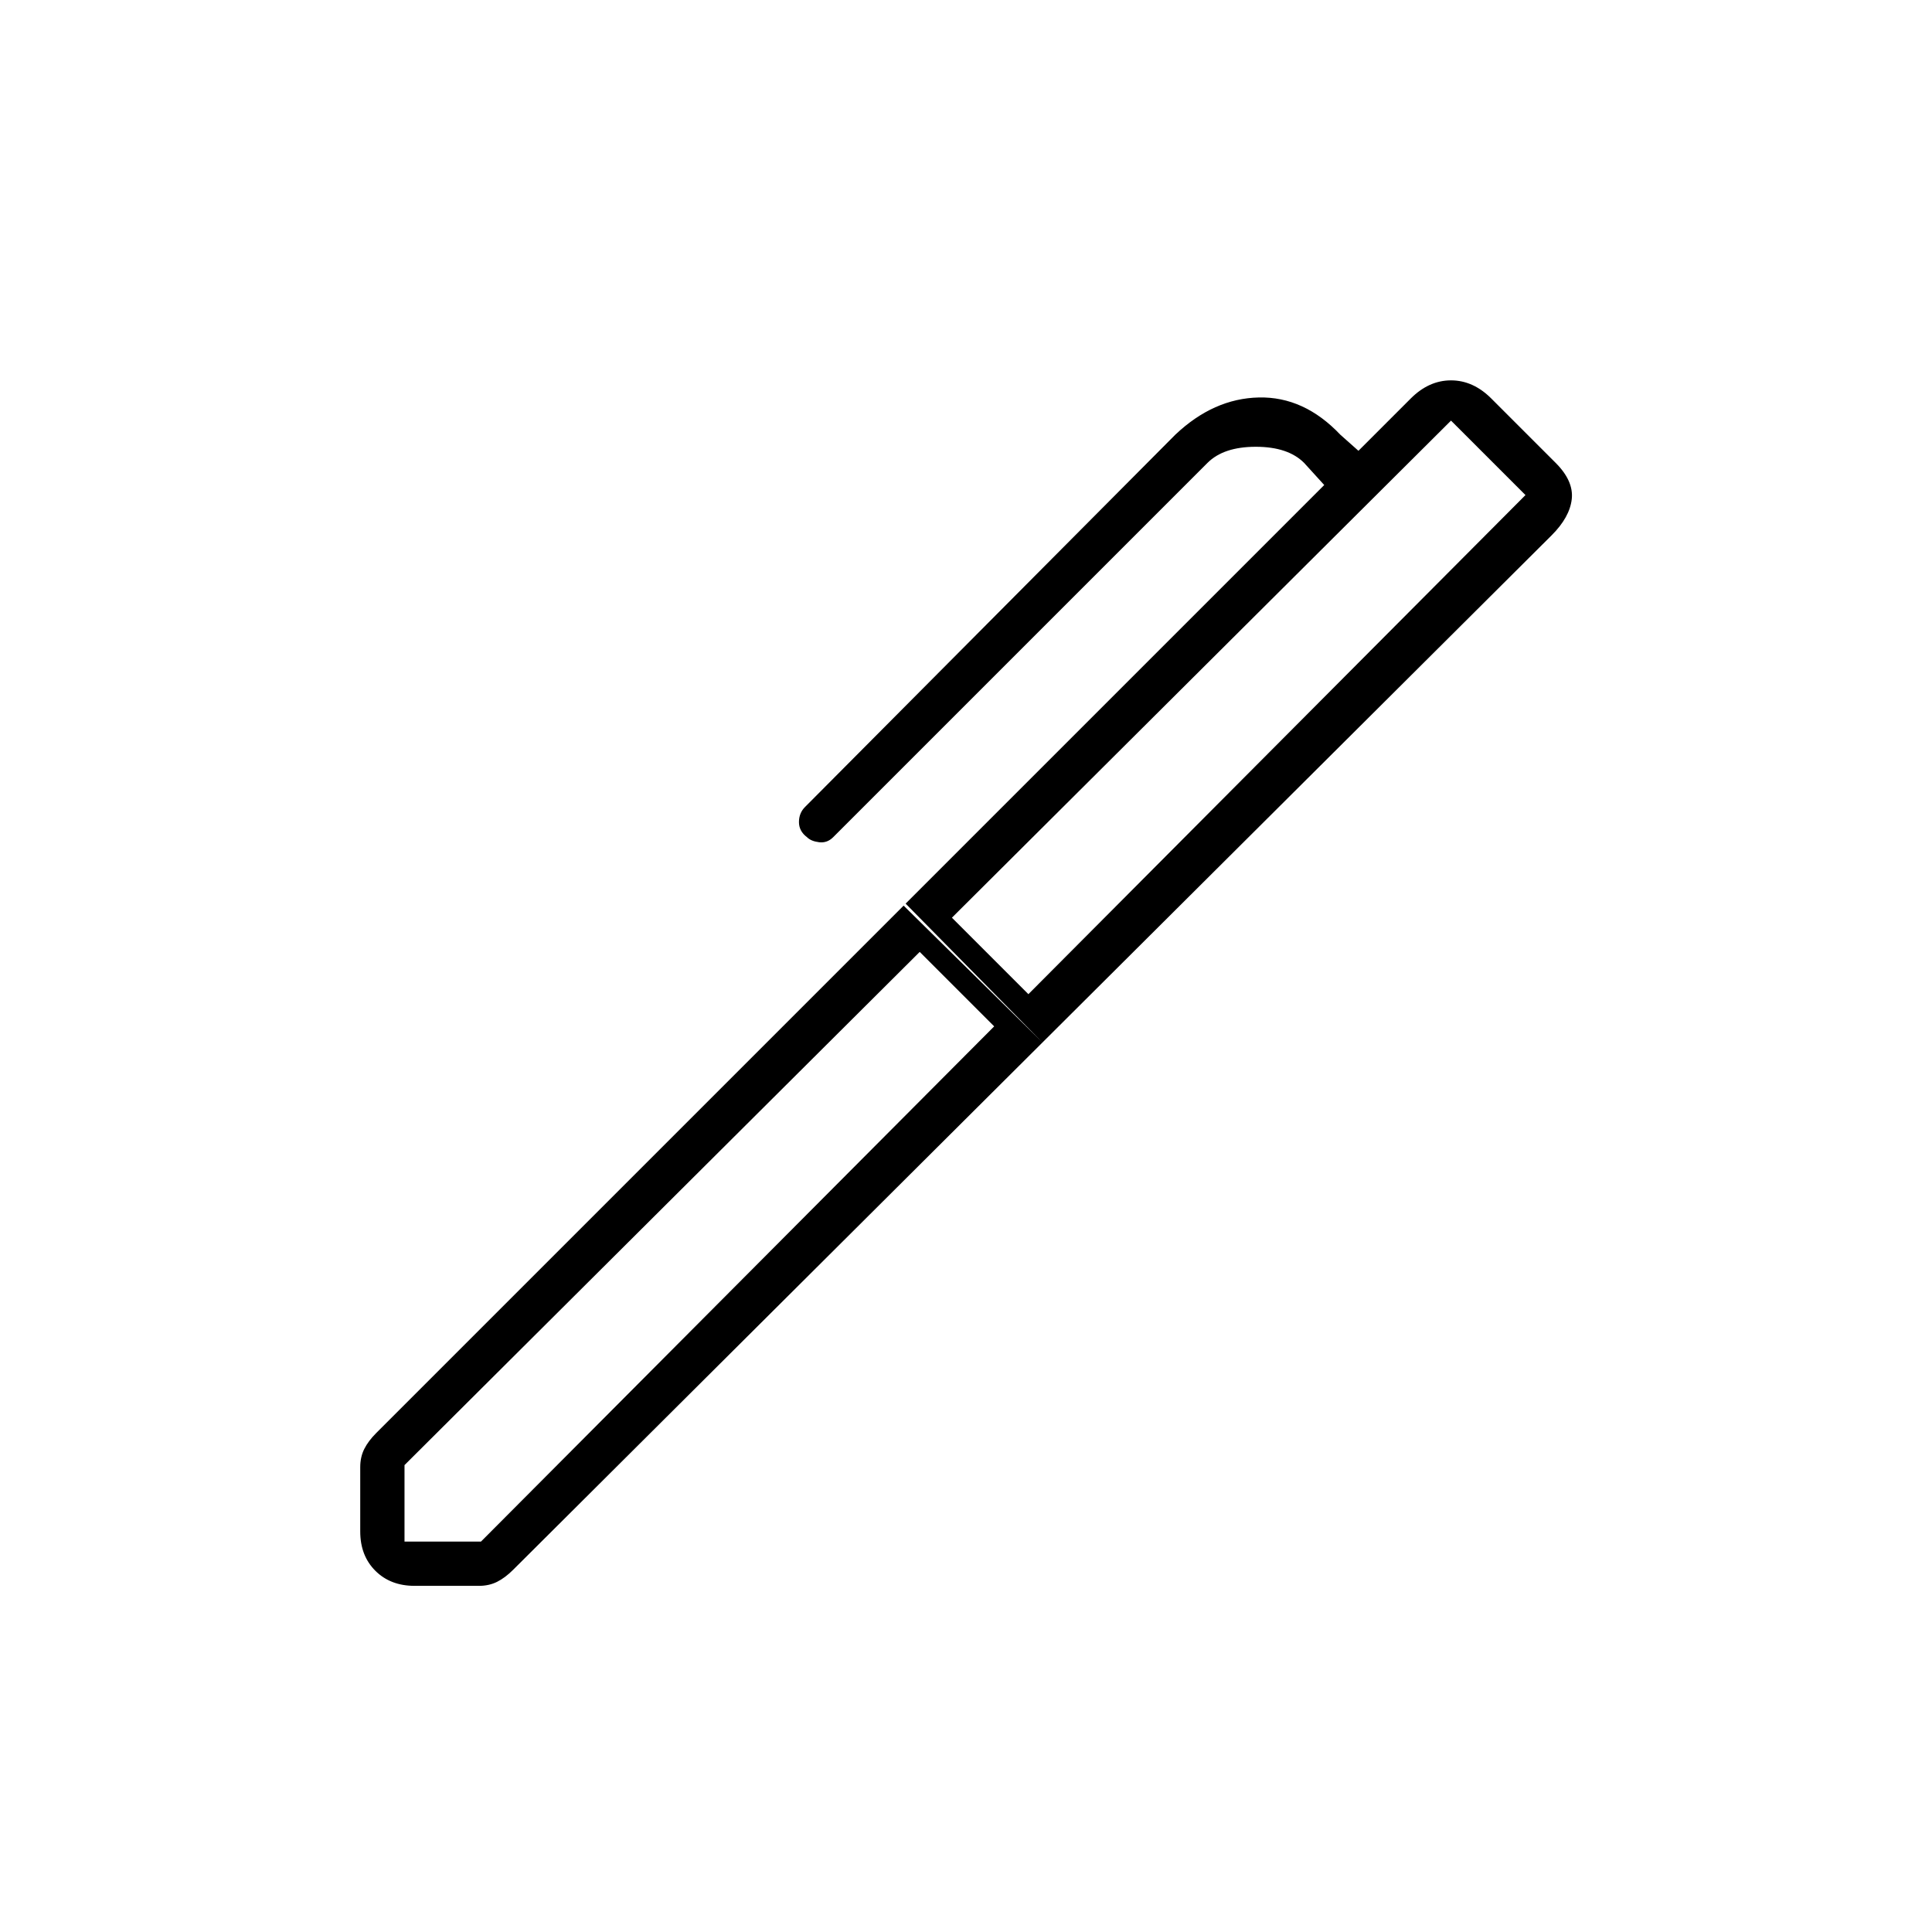 <svg xmlns="http://www.w3.org/2000/svg" width="48" height="48" viewBox="0 -960 960 960"><path d="m473-504 38 38 247-248-37-37-248 247ZM201-194h38l255-256-37-37-256 255v38Zm317-248-68-69 208-208-10-11q-8-8-24-8t-24 8L414-544q-3 3-7 2.5t-6-2.5q-4-3-4-7.5t3-7.5l184-185q19-18 41.5-18.5T666-744l9 8 26-26q9-9 20-9t20 9l32 32q9 9 8 18t-10 18L518-442ZM206-172q-12 0-19.5-7.5T179-199v-32q0-5 2-9t6-8l262-262 69 68-263 262q-4 4-8 6t-9 2h-32Z"/></svg>